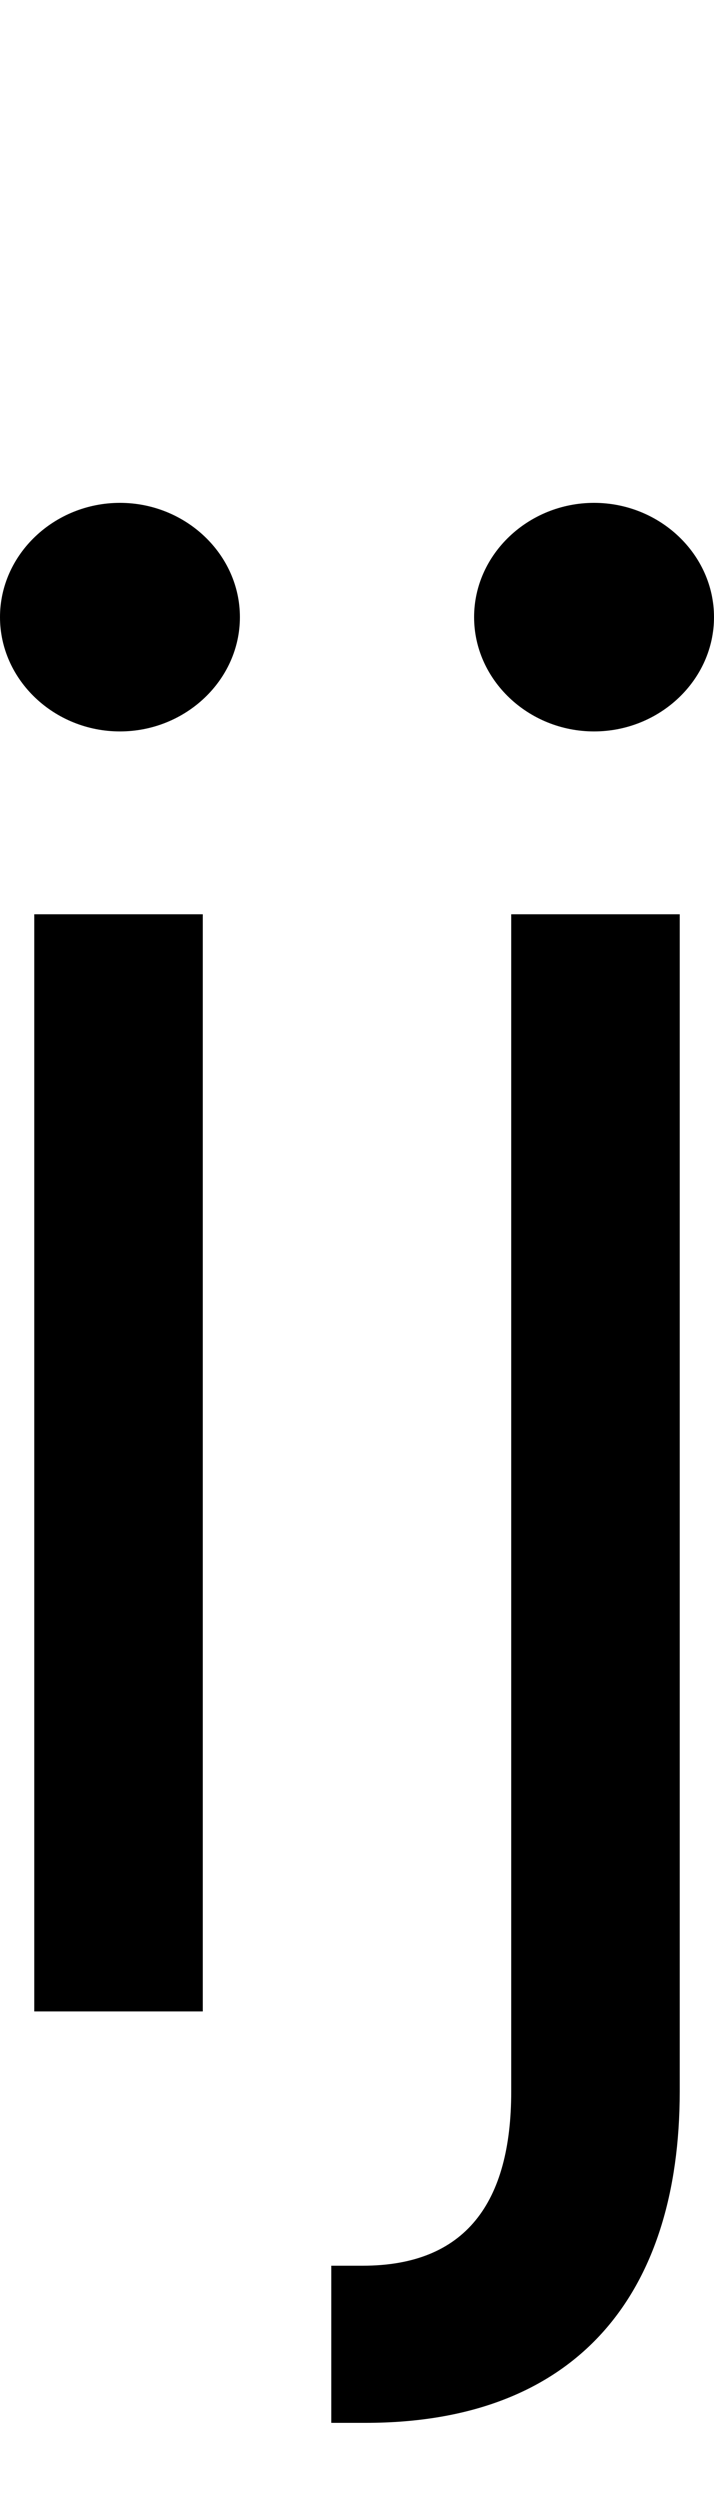 <svg id="svg-ij" xmlns="http://www.w3.org/2000/svg" width="100" height="350"><path d="M884 -1536V112C884 268 820 356 676 356H632V576H680C976 576 1120 396 1120 112V-1536ZM216 0H452V-1536H216ZM336 -1792C428 -1792 504 -1864 504 -1952C504 -2040 428 -2112 336 -2112C244 -2112 168 -2040 168 -1952C168 -1864 244 -1792 336 -1792ZM1000 -1792C1092 -1792 1168 -1864 1168 -1952C1168 -2040 1092 -2112 1000 -2112C908 -2112 832 -2040 832 -1952C832 -1864 908 -1792 1000 -1792Z" transform="translate(-16.8 281.6) scale(0.1)"/></svg>
